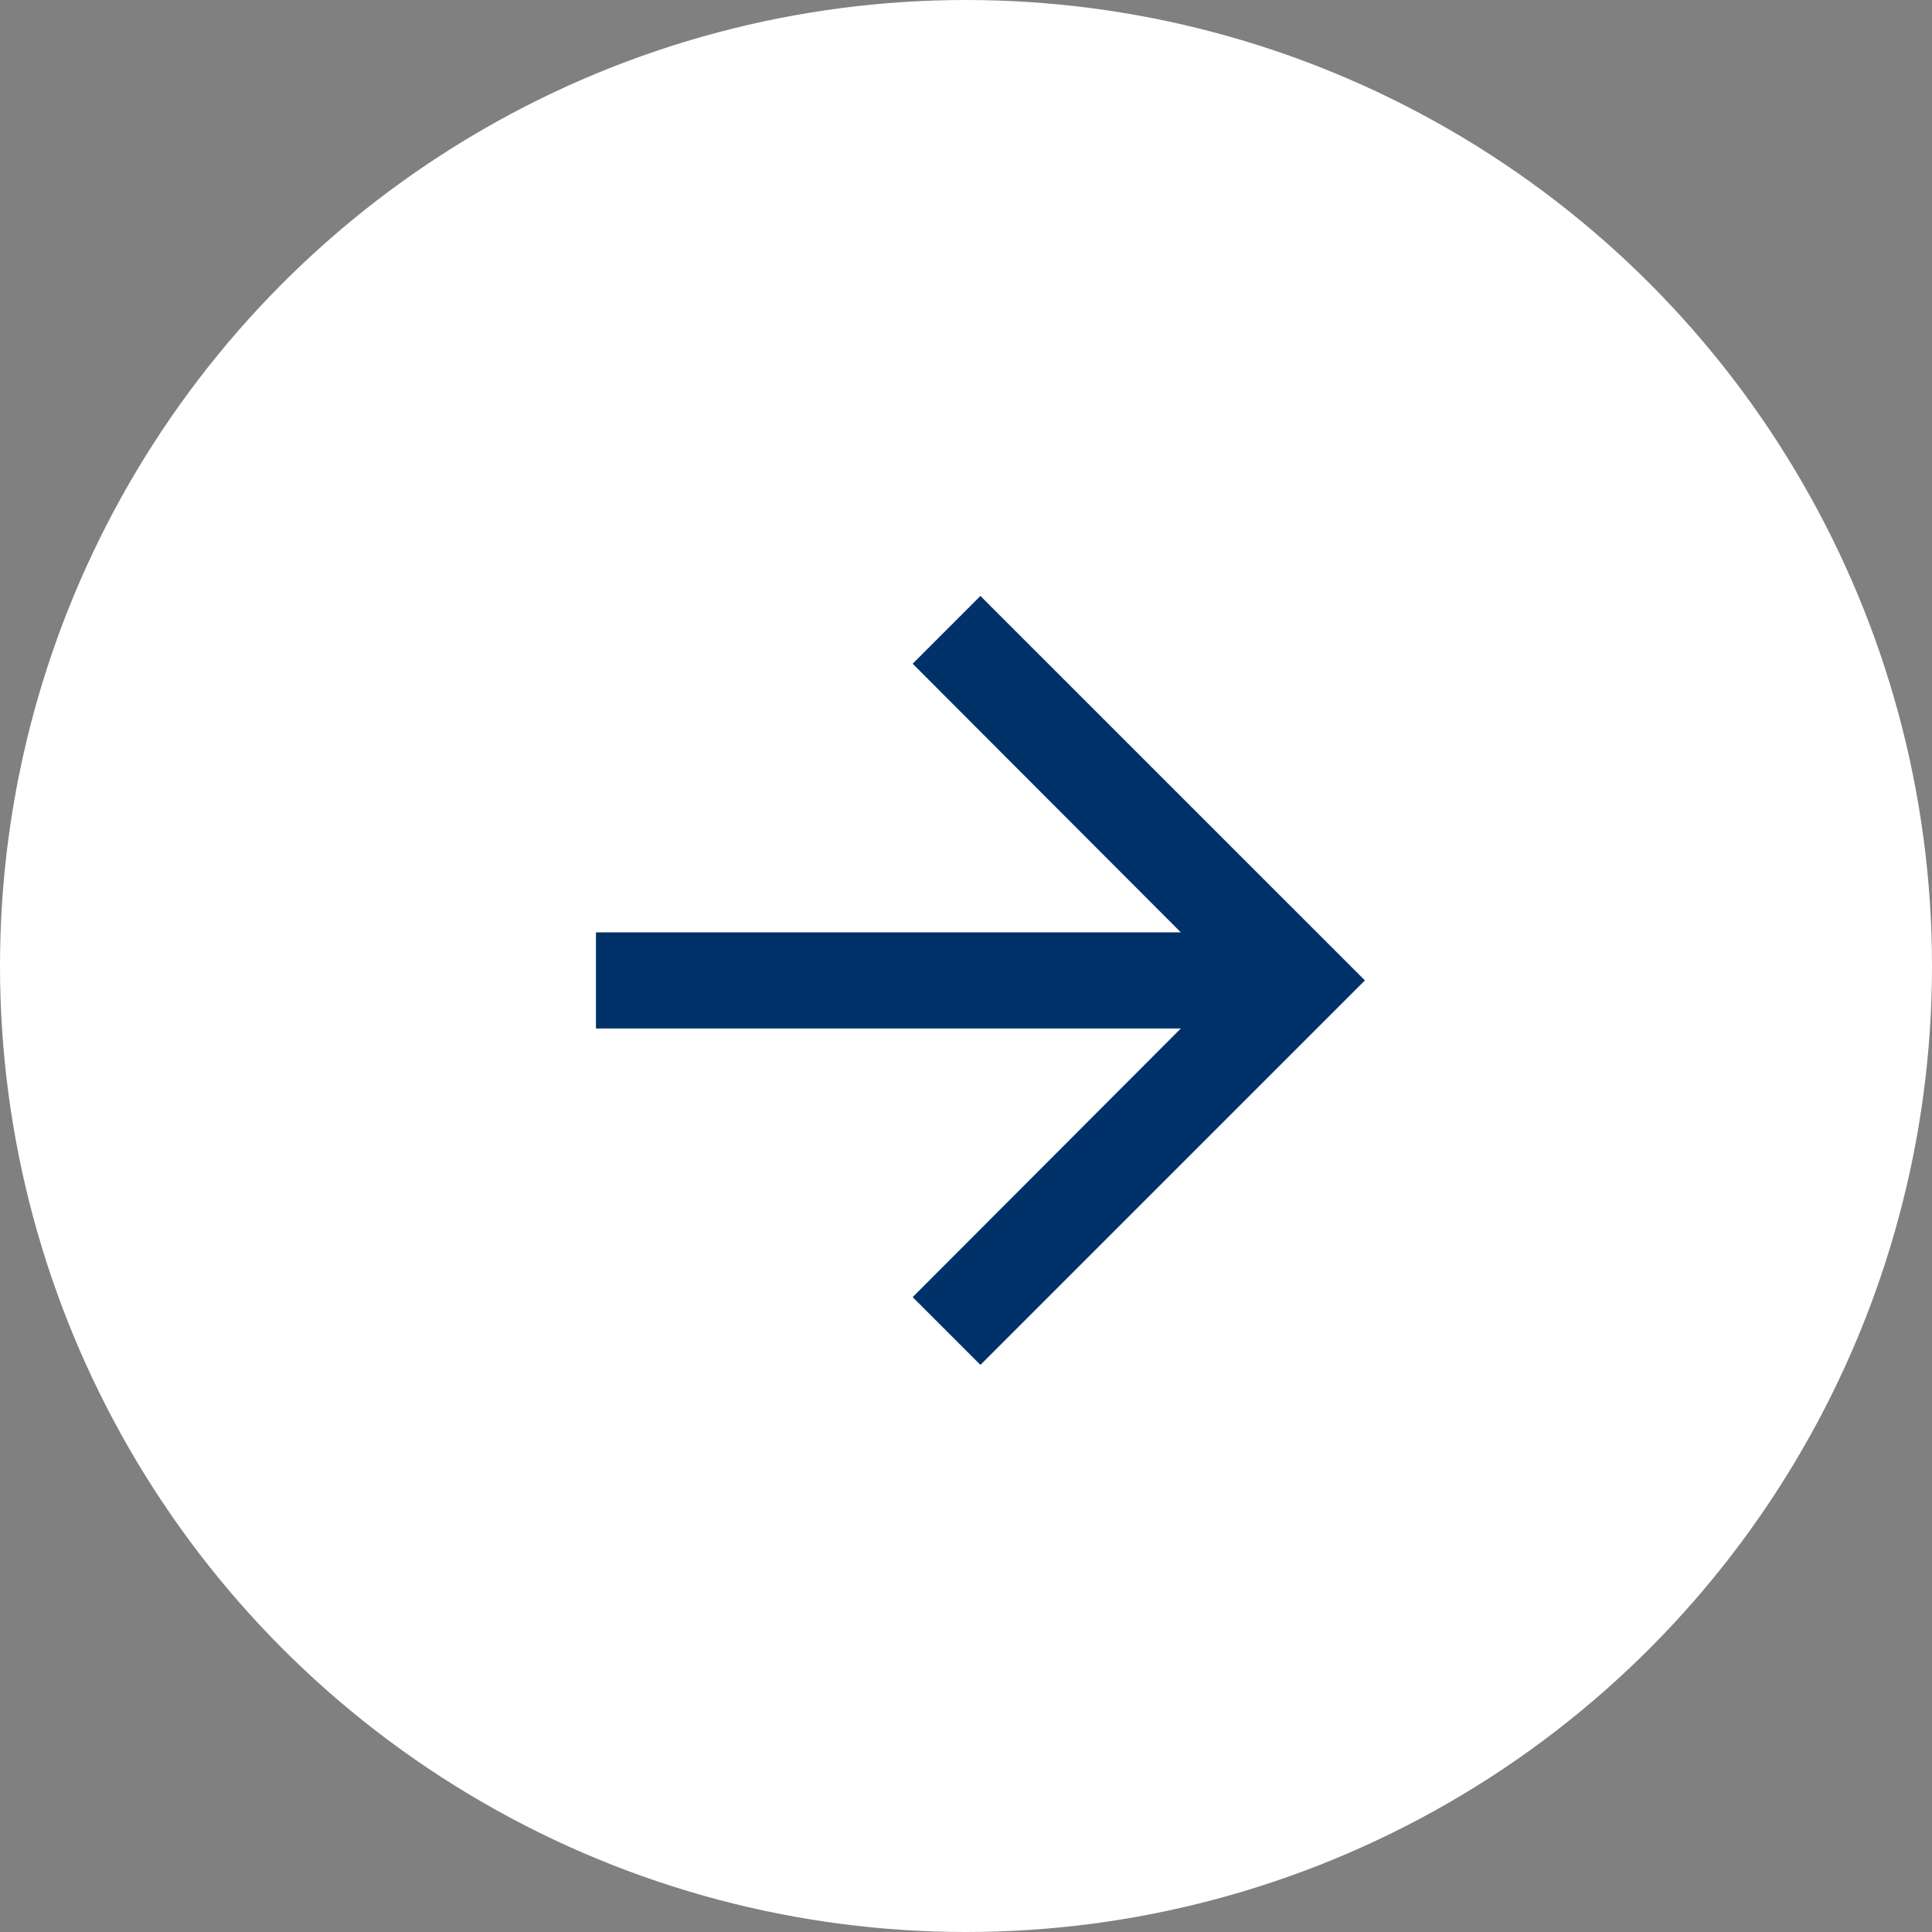 <svg width="67" height="67" fill="none" xmlns="http://www.w3.org/2000/svg"><rect width="100%" height="100%" fill="#808080" stroke="none"/><circle cx="33.5" cy="33.5" r="33.5" fill="#fff"/><path d="M34 20.667l-2.35 2.35 9.3 9.316H20.667v3.334H40.95l-9.3 9.316 2.35 2.35L47.334 34 34 20.667z" fill="#003269"/></svg>